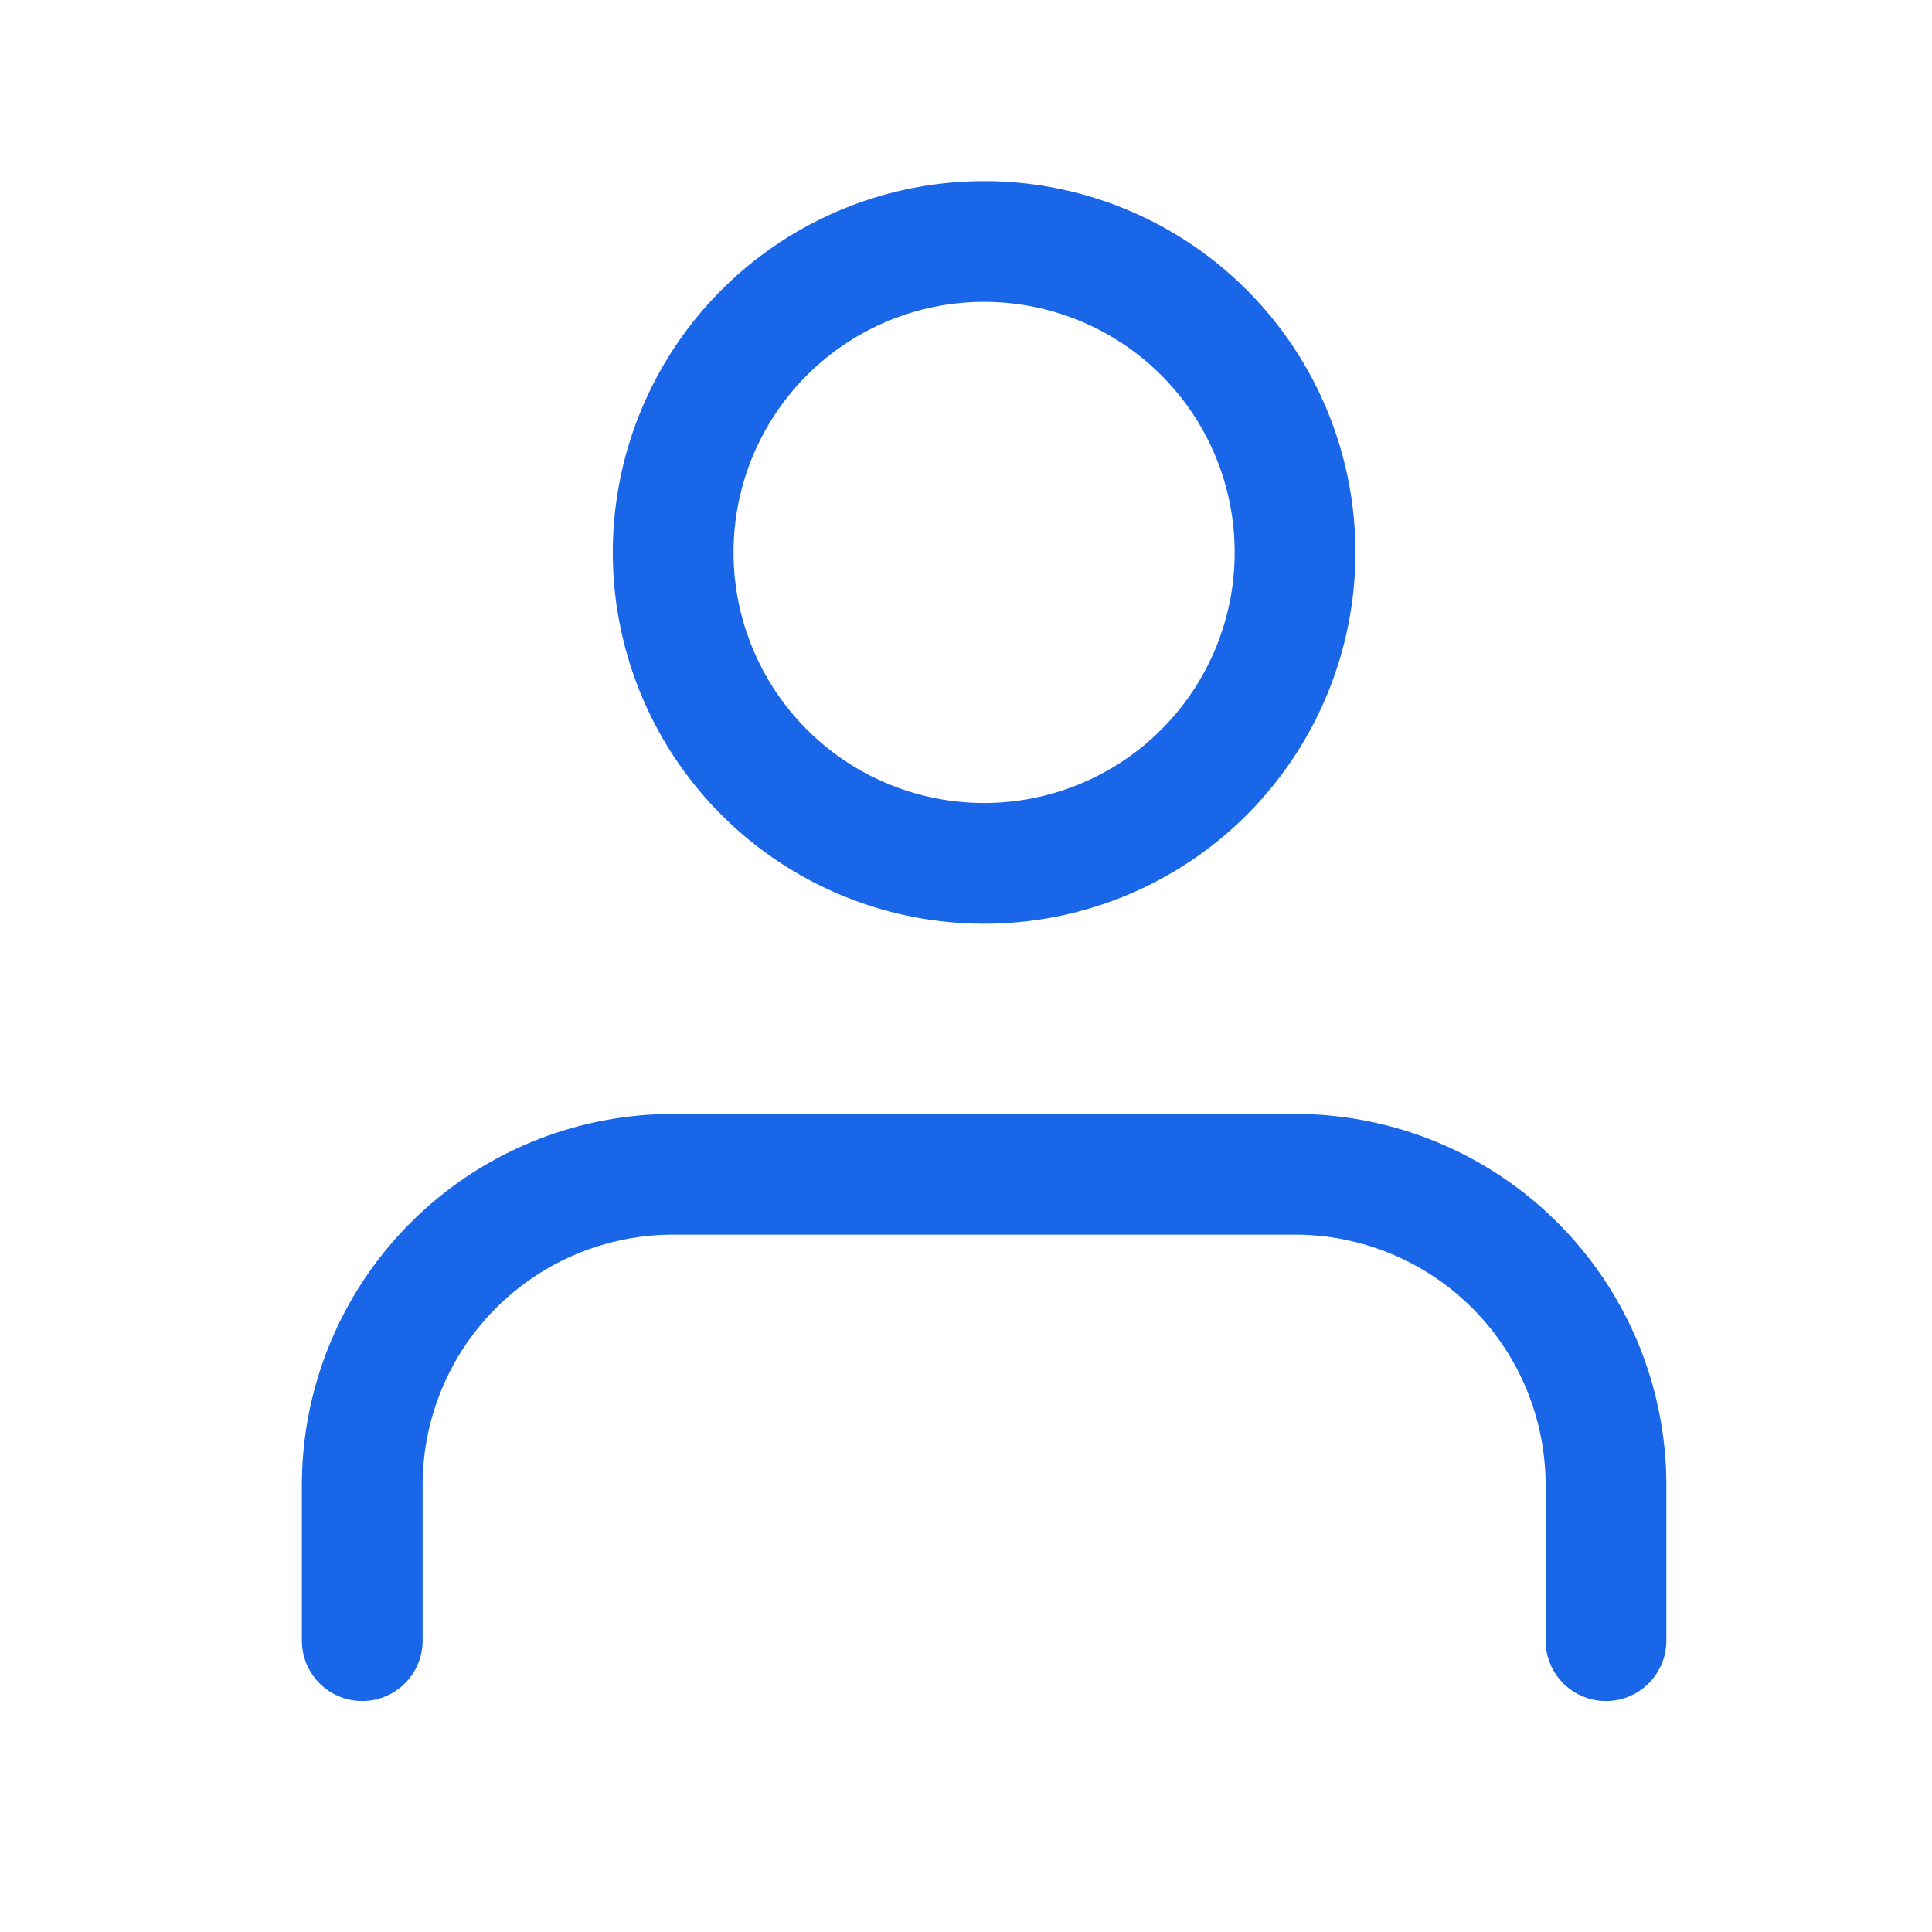 <svg xmlns="http://www.w3.org/2000/svg" width="16" height="16" viewBox="0 0 16 16">
  <g id="user" transform="translate(-133 -4665)">
    <g id="Rectangle_2051" data-name="Rectangle 2051" transform="translate(133 4665)" fill="#1a66e9" stroke="#b3bcc9" stroke-width="1" opacity="0">
      <rect width="16" height="16" stroke="none"/>
      <rect x="0.5" y="0.5" width="15" height="15" fill="none"/>
    </g>
    <g id="Icon_feather-user" data-name="Icon feather-user" transform="translate(130 4662.5)">
      <path id="Path_1996" data-name="Path 1996" d="M16.3,26.362V25.075A2.575,2.575,0,0,0,13.725,22.5H8.575A2.575,2.575,0,0,0,6,25.075v1.287" transform="translate(0 -10.275)" fill="none" stroke="#1a66e9" stroke-linecap="round" stroke-linejoin="round" stroke-width="1"/>
      <path id="Path_1997" data-name="Path 1997" d="M17.15,7.075A2.575,2.575,0,1,1,14.575,4.5,2.575,2.575,0,0,1,17.15,7.075Z" transform="translate(-3.425)" fill="none" stroke="#1a66e9" stroke-linecap="round" stroke-linejoin="round" stroke-width="1"/>
    </g>
  </g>
</svg>
